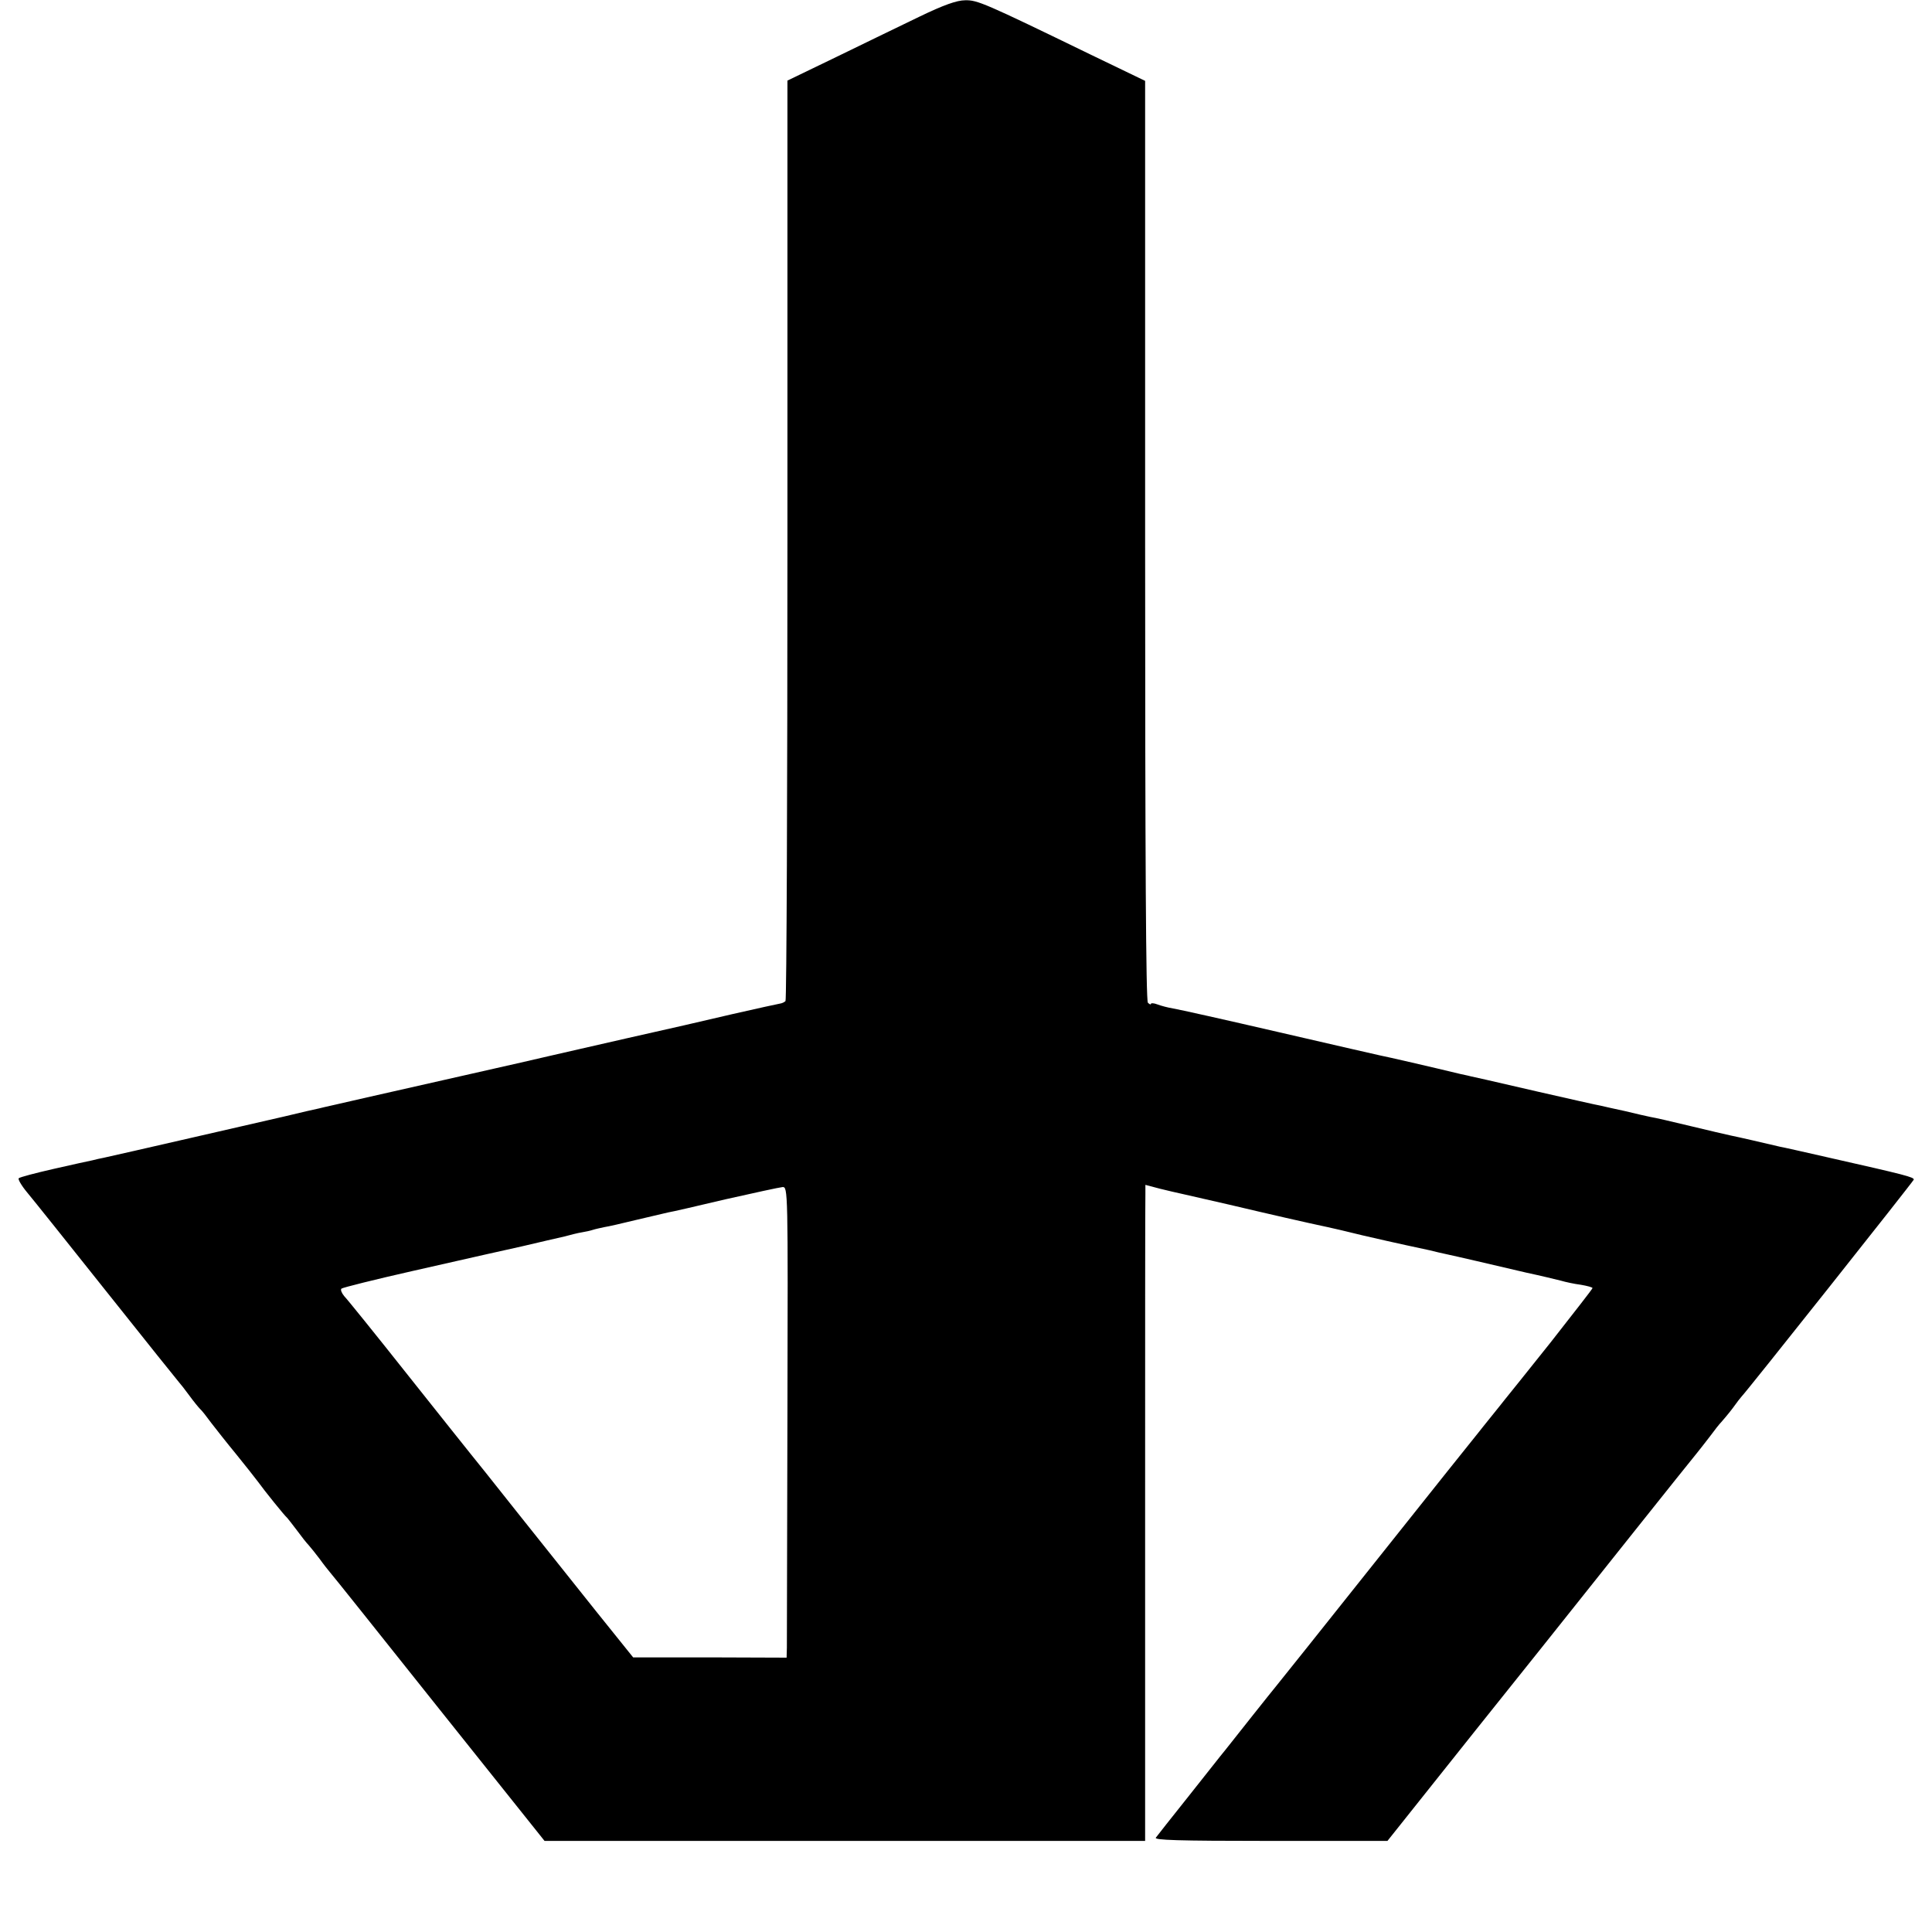 <svg version="1" xmlns="http://www.w3.org/2000/svg" width="933.333" height="933.333" viewBox="0 0 700 700"><path d="M333 6.1c-6.9 3.3-20.4 9.9-30.1 14.6l-17.6 8.5v166.5c0 91.5-.3 166.7-.7 167-.4.4-1.2.8-1.9.9-.7.1-8.4 1.8-17.2 3.8-8.8 2.1-25.9 6-38 8.7-12.1 2.8-24.7 5.6-28 6.4-3.3.8-16.1 3.7-28.5 6.5-12.4 2.8-29.5 6.7-38 8.6-8.5 2-16.4 3.7-17.4 4-1.1.2-6.7 1.5-12.5 2.9-9.2 2.1-60 13.8-65.6 15-1.1.2-2.9.6-4 .9-1.1.2-7.4 1.6-14 3.1s-12.3 3-12.7 3.4c-.4.3 1 2.7 3 5.1 2.1 2.5 15.2 18.9 29.2 36.5s25.7 32.2 26 32.5c.3.3 1.9 2.3 3.5 4.5s3.4 4.4 4 5c.6.5 2.4 2.8 4 5 1.7 2.2 5.7 7.3 9 11.3 3.3 4.1 6.9 8.6 8 10.1 2.3 3.2 9.7 12.4 10.6 13.1.3.3 1.8 2.3 3.5 4.5 1.6 2.2 3.5 4.6 4.2 5.3.7.8 2.5 3 4 5 1.5 2.1 3.2 4.2 3.7 4.8.6.6 18.3 22.8 39.4 49.3l38.4 48.1h217.6V551.2c0-63.6 0-117.1.1-118.8v-3.1l5.3 1.4c2.8.7 6.3 1.5 7.7 1.8 1.4.3 9.3 2.1 17.5 4 13.5 3.2 28.8 6.7 35.5 8.1 1.4.3 7.1 1.6 12.7 3 5.7 1.3 12.6 2.9 15.5 3.5 2.9.6 6.9 1.5 8.8 1.9 1.9.5 4.6 1.1 6 1.4 1.4.3 6.3 1.4 11 2.5s12.8 3 18 4.2c5.2 1.1 10.9 2.5 12.5 2.9 1.7.5 4.9 1.2 7.3 1.5 2.3.4 4.2.9 4.2 1.2 0 .3-6.9 9.1-15.2 19.7-8.4 10.5-15.8 19.8-16.5 20.6-.6.8-2.8 3.5-4.8 6s-4.2 5.2-4.8 6c-.7.8-17.2 21.5-36.7 46-19.5 24.5-36 45.2-36.7 46-.7.8-4.4 5.5-8.4 10.5-3.9 4.9-8.4 10.6-9.9 12.5-1.6 1.9-7.6 9.6-13.5 17s-11.2 14.1-11.7 14.8c-.8.9 7.6 1.2 41.4 1.2h42.5l32.1-40.3c17.7-22.1 33-41.3 34.1-42.7 1.1-1.4 11.5-14.4 23.1-29 11.6-14.6 21.9-27.4 22.8-28.5.9-1.1 3-3.8 4.7-6 1.6-2.2 3.5-4.6 4.2-5.3.7-.8 2.6-3 4.1-5 1.5-2.1 2.9-3.9 3.2-4.2 1.5-1.4 62.2-77.9 62.4-78.6.1-.9-3-1.7-30.9-8-8.8-2-16.7-3.8-17.5-3.9-4.6-1.1-15.9-3.7-18-4.1-1.4-.3-7.9-1.8-14.5-3.4-6.6-1.6-13.1-3.1-14.5-3.3-1.4-.3-5.5-1.2-9.1-2.1-3.7-.8-7.8-1.7-9-2-1.3-.2-11.4-2.5-22.4-5-19.1-4.4-23.4-5.4-24.5-5.6-.3-.1-2.1-.5-4-.9-9.9-2.4-26.8-6.3-29-6.7-1.4-.3-18-4.1-37-8.5s-36-8.2-37.9-8.5c-1.9-.3-4.5-1-5.8-1.5-1.3-.5-2.3-.5-2.3-.2 0 .4-.5.2-1.1-.4-.7-.7-1-51.7-1-167.5V29.3l-19.7-9.5C356.5 1 354.1 0 349.7.1c-3 0-7.8 1.7-16.7 6zm-47.7 505.6c-.1 45-.2 83.4-.2 85.3l-.1 3.6-27.8-.1h-27.8l-13.5-16.8c-7.4-9.3-20.3-25.5-28.7-36-8.4-10.6-15.8-19.9-16.5-20.7-.7-.8-10.9-13.7-22.7-28.5-11.8-14.9-22.3-27.9-23.3-28.9-.9-1.1-1.4-2.3-1-2.7.5-.4 12.1-3.3 25.8-6.4 13.8-3.1 25.7-5.8 26.5-6 .8-.2 6.7-1.5 13-2.9 6.3-1.5 13.3-3.1 15.5-3.6 2.2-.6 5-1.3 6.3-1.5 1.3-.2 3.1-.6 4-.9.9-.3 2.8-.7 4.2-1 1.4-.2 6.6-1.4 11.5-2.6 5-1.2 10.1-2.4 11.5-2.7 1.4-.2 10.8-2.4 21-4.8 10.2-2.3 19.4-4.3 20.5-4.4 2-.1 2 .5 1.8 81.6z"/></svg>